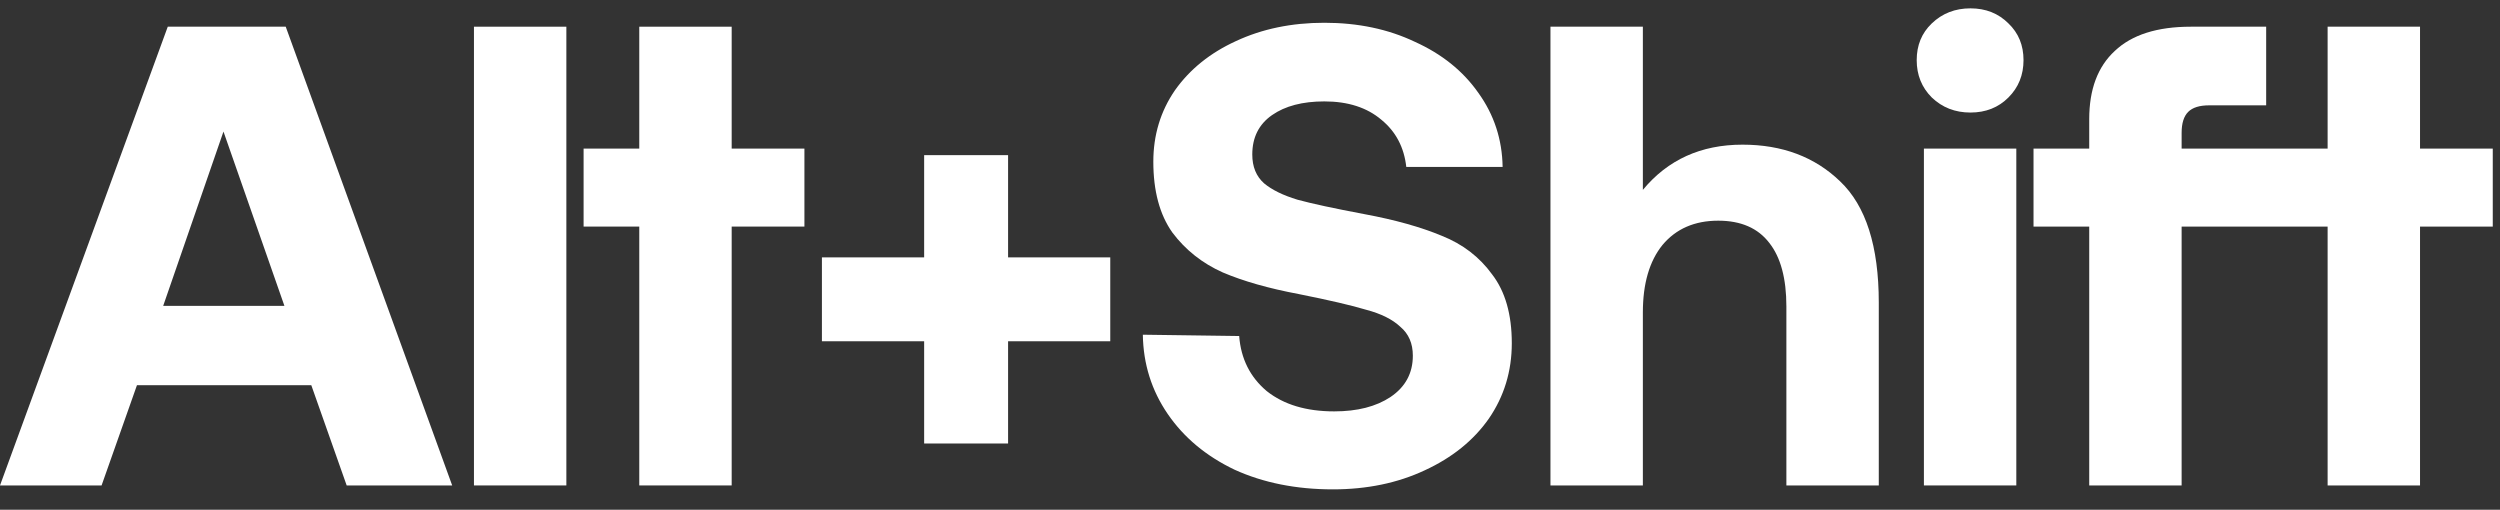 <svg width="103" height="21" viewBox="0 0 103 21" fill="none" xmlns="http://www.w3.org/2000/svg">
<rect x="0" y="0" width="103" height="21" fill="#333333" stroke="none"/>
<path d="M82.748 0.965C82.334 0.551 81.812 0.344 81.182 0.344C80.552 0.344 80.021 0.551 79.589 0.965C79.175 1.361 78.968 1.865 78.968 2.477C78.968 3.089 79.175 3.602 79.589 4.016C80.021 4.43 80.552 4.637 81.182 4.637C81.812 4.637 82.334 4.43 82.748 4.016C83.162 3.602 83.369 3.089 83.369 2.477C83.369 1.865 83.162 1.361 82.748 0.965Z" fill="white"/>
<path d="M52.188 16.112C51.504 15.536 51.126 14.78 51.054 13.844L47.085 13.79C47.103 14.996 47.445 16.085 48.111 17.057C48.777 18.029 49.695 18.794 50.865 19.352C52.053 19.892 53.403 20.162 54.915 20.162C56.319 20.162 57.579 19.901 58.695 19.379C59.829 18.857 60.711 18.146 61.341 17.246C61.971 16.328 62.286 15.293 62.286 14.141C62.286 12.953 62.016 12.008 61.476 11.306C60.954 10.586 60.261 10.055 59.397 9.713C58.533 9.353 57.471 9.056 56.211 8.822C54.969 8.588 54.051 8.39 53.457 8.228C52.863 8.048 52.404 7.823 52.08 7.553C51.756 7.265 51.594 6.869 51.594 6.365C51.594 5.663 51.864 5.123 52.404 4.745C52.944 4.367 53.664 4.178 54.564 4.178C55.536 4.178 56.319 4.43 56.913 4.934C57.507 5.42 57.849 6.068 57.939 6.878H61.908C61.89 5.744 61.557 4.727 60.909 3.827C60.279 2.927 59.406 2.225 58.29 1.721C57.192 1.199 55.95 0.938 54.564 0.938C53.214 0.938 51.999 1.19 50.919 1.694C49.857 2.18 49.02 2.855 48.408 3.719C47.814 4.583 47.517 5.564 47.517 6.662C47.517 7.868 47.778 8.84 48.3 9.578C48.84 10.298 49.533 10.847 50.379 11.225C51.225 11.585 52.269 11.882 53.511 12.116C54.771 12.368 55.698 12.584 56.292 12.764C56.904 12.926 57.372 13.16 57.696 13.466C58.038 13.754 58.209 14.15 58.209 14.654C58.209 15.374 57.903 15.941 57.291 16.355C56.697 16.751 55.923 16.949 54.969 16.949C53.817 16.949 52.89 16.67 52.188 16.112Z" fill="white"/>
<path fill-rule="evenodd" clip-rule="evenodd" d="M6.912 1.1L0 20H4.185L5.643 15.869H12.825L14.283 20H18.63L11.772 1.1H6.912ZM6.723 12.602L9.207 5.42L11.718 12.602H6.723Z" fill="white"/>
<path d="M71.79 5.96C73.428 5.96 74.769 6.464 75.813 7.472C76.875 8.48 77.406 10.145 77.406 12.467V20H73.599V12.629C73.599 11.477 73.365 10.604 72.897 10.01C72.429 9.398 71.727 9.092 70.791 9.092C69.819 9.092 69.054 9.425 68.496 10.091C67.956 10.757 67.686 11.684 67.686 12.872V20H63.879V1.1H67.686V7.823C68.712 6.581 70.08 5.96 71.79 5.96Z" fill="white"/>
<path d="M89.883 5.474C89.883 5.078 89.973 4.79 90.153 4.61C90.333 4.43 90.621 4.34 91.017 4.34H93.366V1.1H90.261C88.875 1.1 87.831 1.433 87.129 2.099C86.427 2.747 86.076 3.683 86.076 4.907V6.122H83.781V9.335H86.076V20H89.883V9.335H95.898V20H99.705V9.335H102.702V6.122H99.705V1.1H95.898V6.122H89.883V5.474Z" fill="white"/>
<path d="M83.072 6.122H79.265V20H83.072V6.122Z" fill="white"/>
<path d="M23.334 1.1H19.527V20H23.334V1.1Z" fill="white"/>
<path d="M26.338 6.122H24.044V9.335H26.338V20H30.145V9.335H33.142V6.122H30.145V1.1H26.338V6.122Z" fill="white"/>
<path d="M38.077 18.272H41.533V14.06H45.743V10.604H41.533V6.392L41.531 6.392H38.075V10.604H33.863V14.06H38.075V18.272L38.077 18.272Z" fill="white"/>
</svg>
